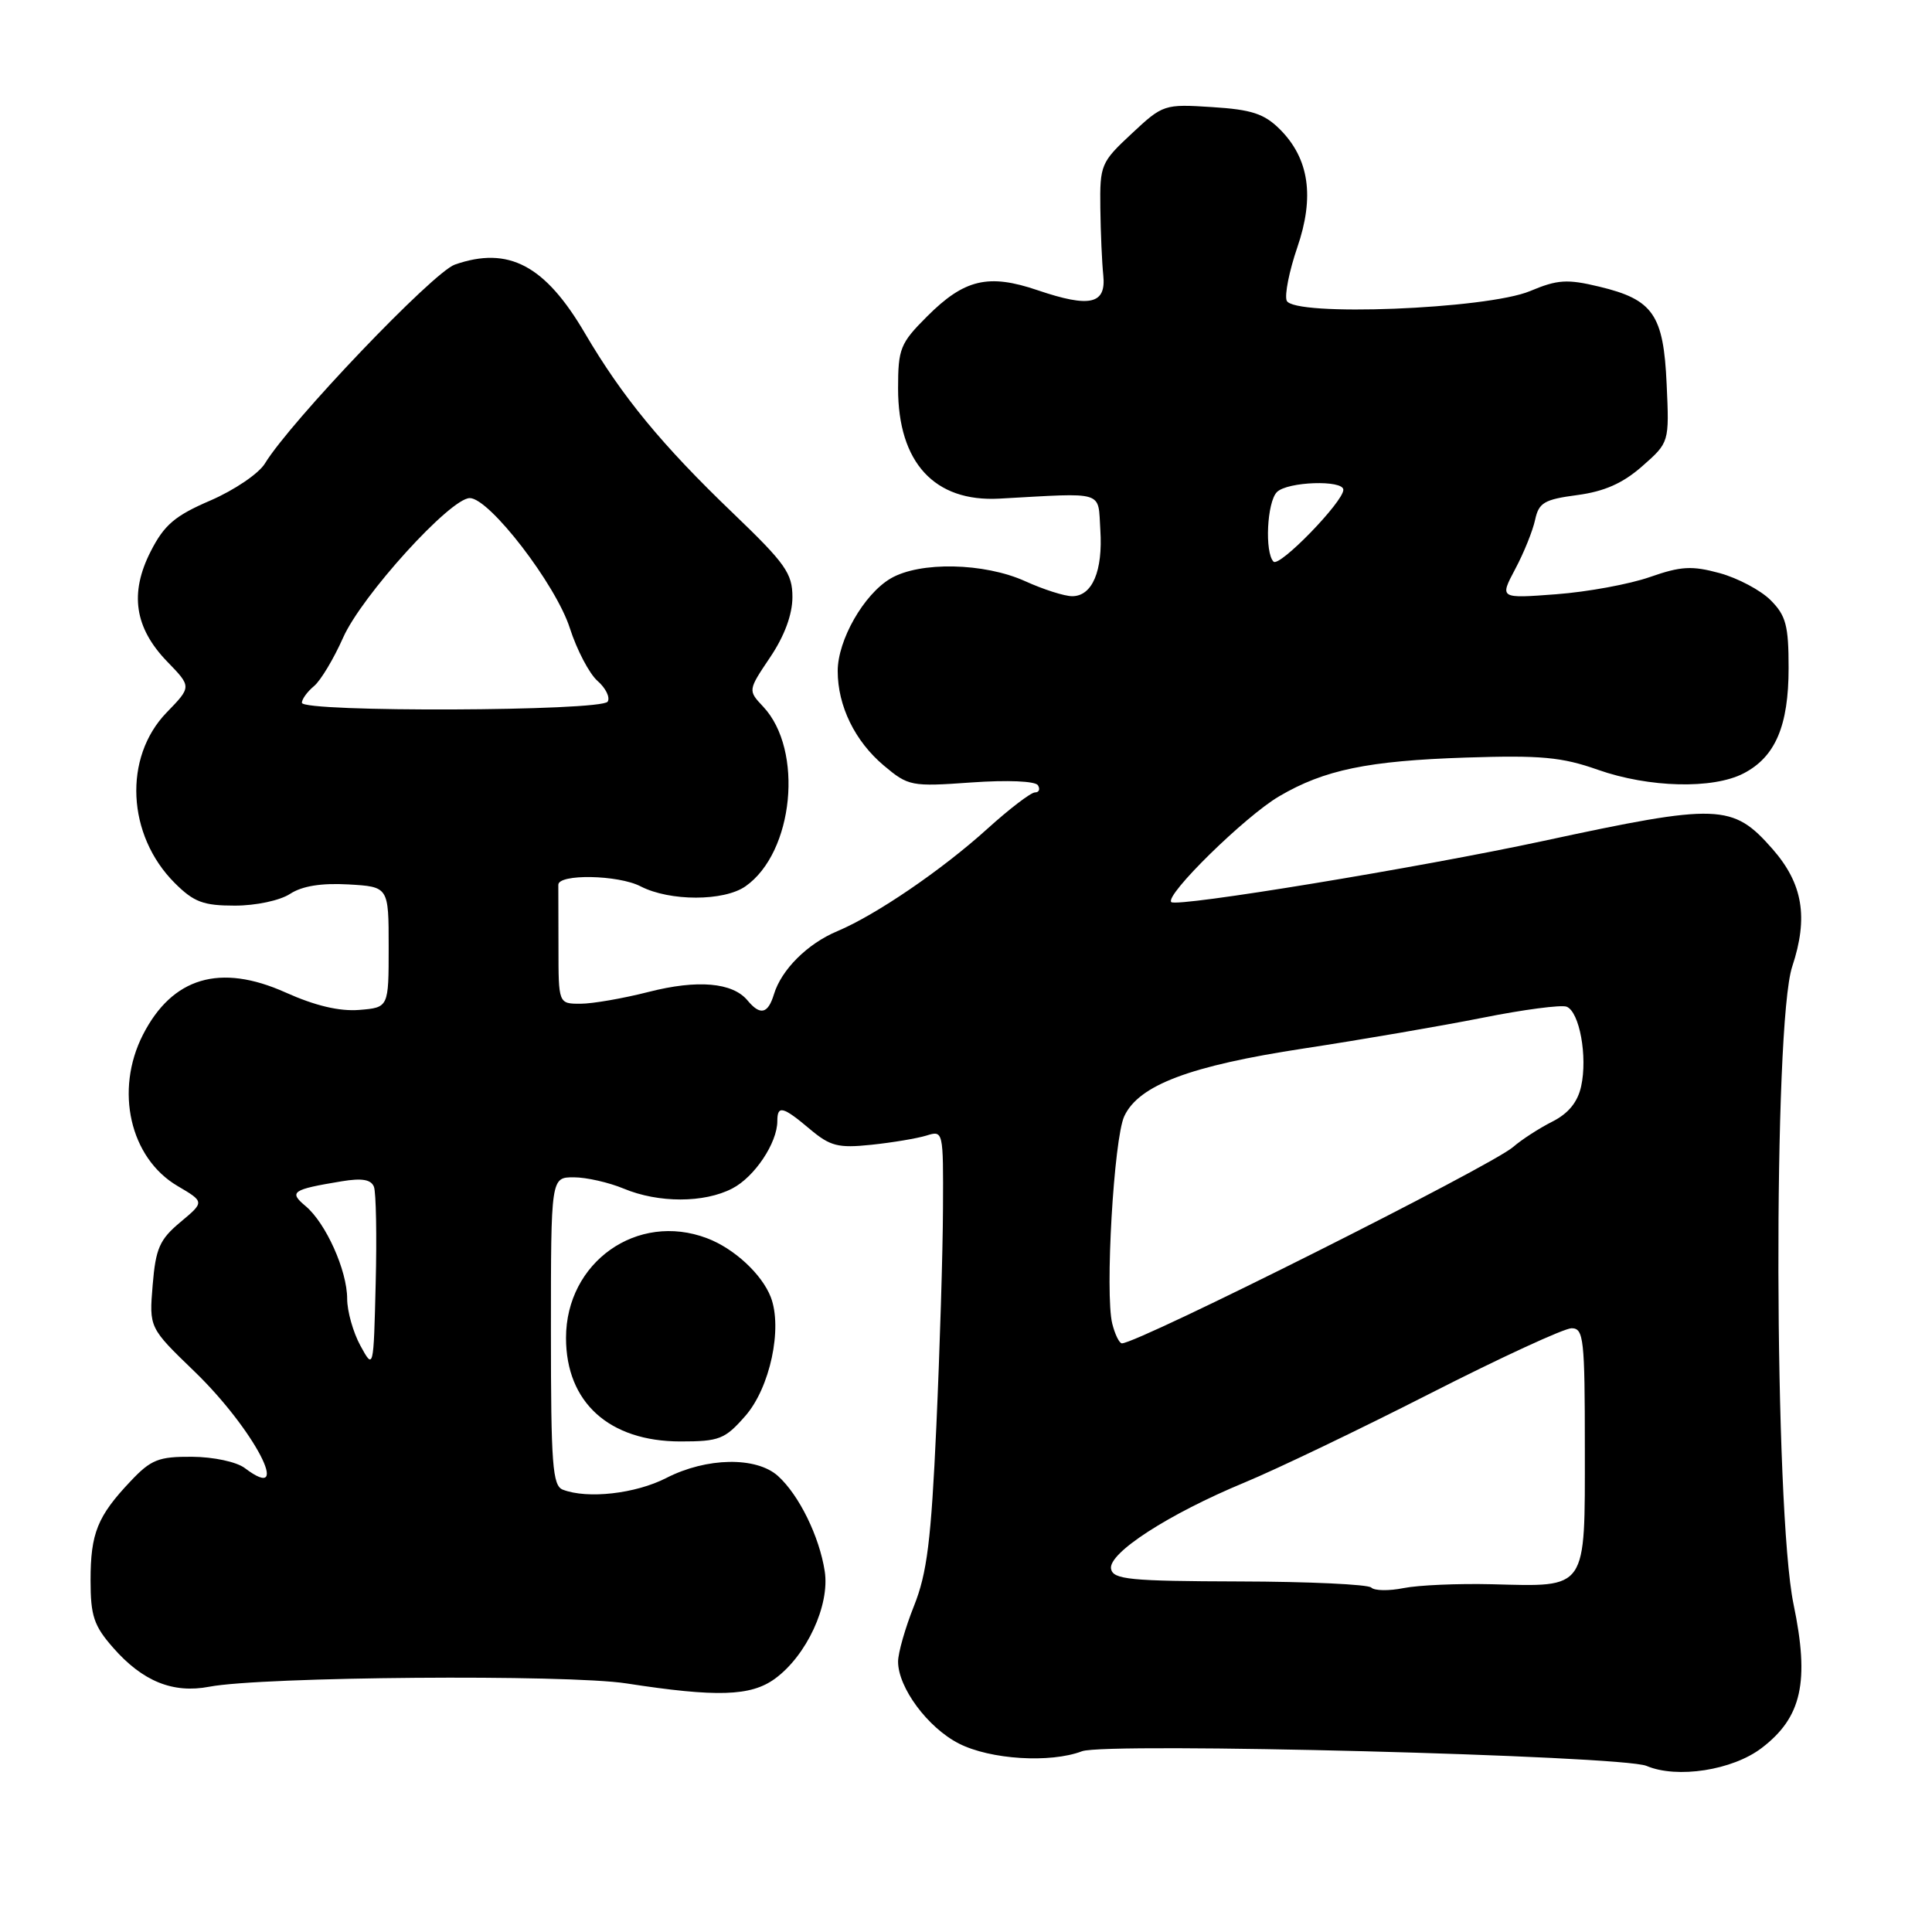 <?xml version="1.0" encoding="UTF-8" standalone="no"?>
<!DOCTYPE svg PUBLIC "-//W3C//DTD SVG 1.1//EN" "http://www.w3.org/Graphics/SVG/1.1/DTD/svg11.dtd" >
<svg xmlns="http://www.w3.org/2000/svg" xmlns:xlink="http://www.w3.org/1999/xlink" version="1.1" viewBox="0 0 256 256">
 <g >
 <path fill="currentColor"
d=" M 233.43 231.62 C 238.75 227.56 239.80 222.86 237.65 212.55 C 235.08 200.15 234.94 135.70 237.48 128.07 C 239.64 121.55 238.89 117.09 234.87 112.50 C 229.59 106.49 227.75 106.42 204.50 111.43 C 188.09 114.96 155.91 120.25 155.20 119.53 C 154.30 118.64 165.00 108.14 169.50 105.51 C 175.48 102.00 181.25 100.81 194.27 100.38 C 204.15 100.06 206.95 100.31 211.73 102.00 C 218.50 104.38 226.96 104.59 231.03 102.48 C 235.24 100.30 237.00 96.19 237.00 88.50 C 237.00 82.89 236.65 81.56 234.61 79.52 C 233.30 78.21 230.27 76.60 227.86 75.94 C 224.18 74.94 222.74 75.02 218.62 76.46 C 215.94 77.40 210.36 78.43 206.22 78.74 C 198.70 79.31 198.70 79.31 200.77 75.41 C 201.92 73.26 203.10 70.32 203.41 68.88 C 203.90 66.60 204.62 66.18 208.99 65.60 C 212.59 65.12 215.03 64.04 217.60 61.78 C 221.19 58.62 221.19 58.62 220.84 50.91 C 220.43 41.68 219.05 39.69 211.90 37.98 C 207.66 36.96 206.38 37.04 202.74 38.57 C 197.00 40.97 171.31 41.98 170.49 39.83 C 170.20 39.07 170.83 35.91 171.89 32.81 C 174.21 26.07 173.47 21.02 169.60 17.14 C 167.52 15.07 165.86 14.52 160.61 14.19 C 154.26 13.78 154.09 13.84 149.95 17.71 C 145.88 21.50 145.73 21.85 145.80 27.57 C 145.84 30.83 146.02 34.84 146.19 36.47 C 146.59 40.32 144.43 40.81 137.50 38.46 C 130.96 36.23 127.77 36.99 122.82 41.95 C 119.29 45.48 119.00 46.19 119.00 51.48 C 119.00 61.29 123.82 66.54 132.42 66.07 C 146.60 65.29 145.46 64.94 145.80 70.22 C 146.15 75.66 144.73 79.00 142.07 79.00 C 141.05 79.00 138.26 78.11 135.86 77.02 C 130.41 74.55 121.86 74.38 118.00 76.66 C 114.46 78.75 111.00 84.81 111.00 88.92 C 111.00 93.54 113.28 98.21 117.10 101.43 C 120.36 104.17 120.73 104.25 128.71 103.68 C 133.50 103.34 137.19 103.50 137.53 104.05 C 137.85 104.57 137.68 105.00 137.14 105.00 C 136.60 105.00 133.76 107.17 130.83 109.82 C 124.80 115.28 116.04 121.25 110.94 123.39 C 107.00 125.04 103.54 128.48 102.55 131.75 C 101.76 134.35 100.73 134.59 99.05 132.56 C 97.07 130.18 92.43 129.78 85.96 131.43 C 82.60 132.29 78.52 133.00 76.92 133.00 C 74.00 133.00 74.00 133.00 74.00 125.50 C 74.00 121.38 73.99 117.66 73.98 117.25 C 73.95 115.77 81.93 115.91 84.89 117.45 C 88.76 119.44 95.92 119.44 98.78 117.44 C 105.18 112.96 106.52 99.38 101.13 93.64 C 99.10 91.48 99.10 91.48 102.05 87.09 C 103.95 84.27 105.00 81.42 105.00 79.12 C 105.00 75.97 104.08 74.67 97.15 68.02 C 87.70 58.96 82.46 52.59 77.52 44.18 C 72.23 35.14 67.38 32.58 60.27 35.06 C 57.39 36.06 38.46 55.89 35.10 61.42 C 34.30 62.74 31.06 64.94 27.90 66.31 C 23.17 68.34 21.76 69.55 19.97 73.06 C 17.14 78.61 17.83 83.19 22.16 87.67 C 25.39 91.00 25.39 91.00 22.08 94.41 C 16.32 100.36 16.81 110.66 23.15 117.00 C 25.68 119.53 26.94 120.00 31.11 120.00 C 33.91 120.00 37.10 119.32 38.44 118.44 C 40.04 117.40 42.57 116.99 46.16 117.19 C 51.50 117.50 51.50 117.50 51.50 125.50 C 51.50 133.50 51.50 133.50 47.60 133.82 C 44.98 134.03 41.76 133.27 37.82 131.50 C 29.16 127.62 22.83 129.50 18.94 137.11 C 15.18 144.48 17.22 153.43 23.51 157.14 C 27.11 159.26 27.11 159.26 23.90 161.94 C 21.15 164.24 20.63 165.41 20.23 170.27 C 19.76 175.93 19.76 175.93 25.75 181.71 C 33.67 189.36 38.93 199.44 32.44 194.53 C 31.35 193.70 28.29 193.05 25.45 193.03 C 21.02 193.00 20.01 193.40 17.32 196.25 C 12.91 200.90 12.00 203.16 12.00 209.40 C 12.00 214.12 12.44 215.43 15.00 218.34 C 18.90 222.79 22.92 224.42 27.73 223.50 C 34.71 222.16 75.11 221.84 83.00 223.06 C 94.99 224.91 99.48 224.77 102.68 222.44 C 106.88 219.38 109.98 212.69 109.28 208.19 C 108.57 203.59 105.88 198.10 103.09 195.58 C 100.22 192.99 93.63 193.10 88.29 195.84 C 84.22 197.93 77.85 198.65 74.58 197.39 C 73.21 196.87 73.00 194.07 73.00 176.39 C 73.00 156.00 73.00 156.00 76.03 156.00 C 77.70 156.00 80.68 156.68 82.65 157.50 C 87.26 159.42 93.30 159.42 97.03 157.48 C 99.98 155.96 103.00 151.44 103.00 148.55 C 103.00 146.41 103.73 146.59 107.31 149.61 C 110.01 151.88 111.05 152.15 115.45 151.69 C 118.23 151.40 121.51 150.85 122.75 150.47 C 124.99 149.77 125.00 149.83 124.95 160.13 C 124.93 165.84 124.53 178.82 124.07 189.00 C 123.38 204.14 122.84 208.46 121.11 212.79 C 119.95 215.69 119.00 219.02 119.00 220.17 C 119.00 223.62 122.94 228.93 127.06 231.03 C 131.22 233.15 139.16 233.65 143.37 232.05 C 146.56 230.84 214.91 232.61 218.17 233.99 C 222.22 235.71 229.57 234.57 233.43 231.62 Z  M 98.75 187.63 C 102.03 183.90 103.72 175.99 102.13 171.87 C 100.95 168.83 97.27 165.42 93.68 164.07 C 84.44 160.56 75.00 167.24 75.00 177.28 C 75.00 185.82 80.71 190.99 90.15 191.00 C 95.31 191.00 96.05 190.71 98.75 187.63 Z  M 181.70 210.36 C 181.27 209.94 173.41 209.57 164.23 209.55 C 149.67 209.51 147.49 209.29 147.22 207.88 C 146.82 205.80 154.85 200.61 164.91 196.44 C 169.09 194.71 180.15 189.41 189.49 184.65 C 198.83 179.89 207.27 176.00 208.24 176.00 C 209.85 176.00 210.00 177.39 210.00 191.96 C 210.00 210.86 210.42 210.25 197.69 209.92 C 193.19 209.81 187.92 210.04 185.98 210.43 C 184.05 210.82 182.12 210.79 181.70 210.36 Z  M 47.75 178.30 C 46.79 176.54 46.00 173.74 46.00 172.08 C 46.00 168.36 43.18 162.07 40.50 159.82 C 38.24 157.93 38.68 157.62 45.26 156.53 C 47.97 156.08 49.17 156.29 49.55 157.26 C 49.83 158.01 49.94 163.77 49.78 170.06 C 49.50 181.50 49.50 181.50 47.75 178.30 Z  M 147.38 175.39 C 146.40 171.47 147.59 150.87 148.97 147.91 C 150.89 143.78 157.67 141.23 172.75 138.93 C 180.31 137.78 190.95 135.95 196.39 134.87 C 201.83 133.78 206.86 133.12 207.58 133.39 C 209.29 134.05 210.38 140.00 209.51 143.94 C 209.05 146.04 207.82 147.55 205.67 148.63 C 203.93 149.51 201.60 151.02 200.50 151.98 C 197.60 154.51 150.80 178.00 148.66 178.00 C 148.32 178.00 147.74 176.83 147.38 175.39 Z  M 40.00 93.12 C 40.00 92.64 40.72 91.65 41.61 90.91 C 42.49 90.18 44.22 87.29 45.46 84.50 C 47.91 78.96 59.67 66.00 62.25 66.00 C 64.85 66.00 73.66 77.45 75.51 83.24 C 76.44 86.13 78.09 89.27 79.17 90.22 C 80.26 91.17 80.87 92.41 80.52 92.97 C 79.73 94.25 40.00 94.40 40.00 93.12 Z  M 168.75 74.42 C 167.56 73.22 167.88 66.52 169.20 65.20 C 170.59 63.81 178.00 63.56 178.00 64.90 C 178.00 66.49 169.53 75.21 168.75 74.42 Z "/>
</g>
</svg>